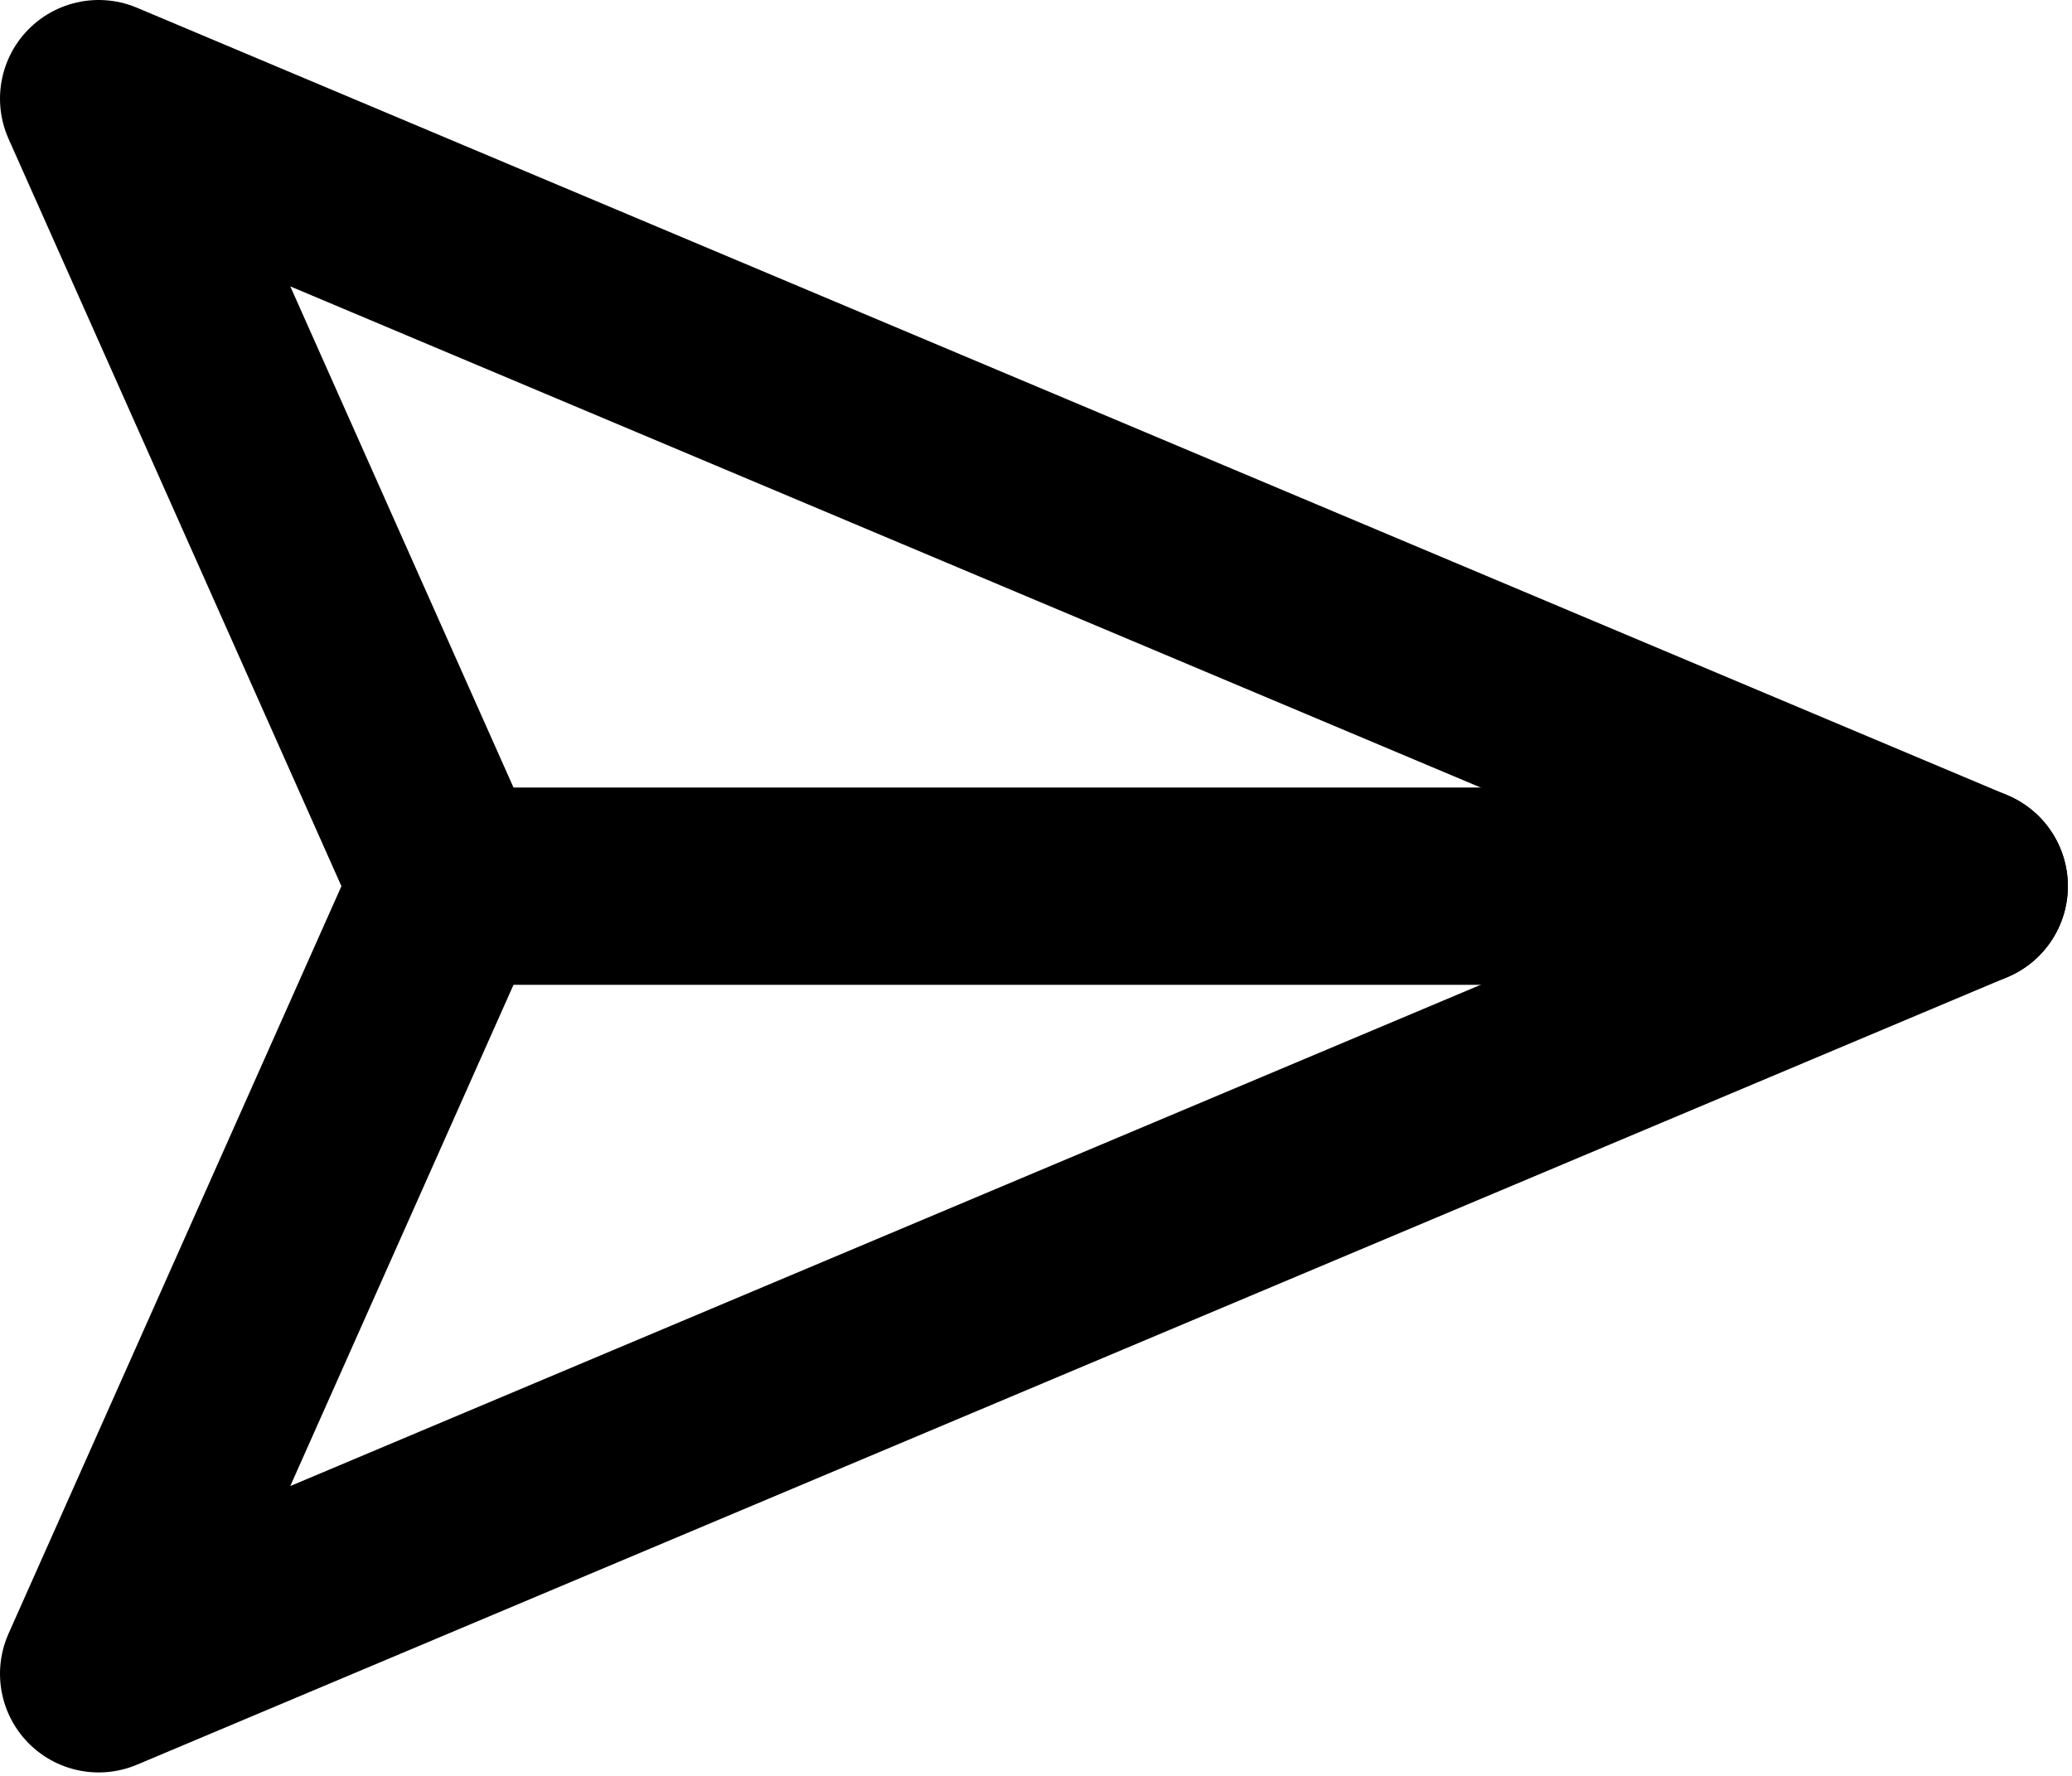 <svg width="21" height="18" viewBox="0 0 21 18" fill="none" xmlns="http://www.w3.org/2000/svg">
<path d="M19.958 8.982L1 16.965L4.555 8.982L1 1L19.958 8.982Z" stroke="#000" stroke-width="2" stroke-linecap="round" stroke-linejoin="round"/>
<path d="M4.492 8.982H19.958" stroke="#000" stroke-width="2" stroke-linecap="round" stroke-linejoin="round"/>
</svg>
